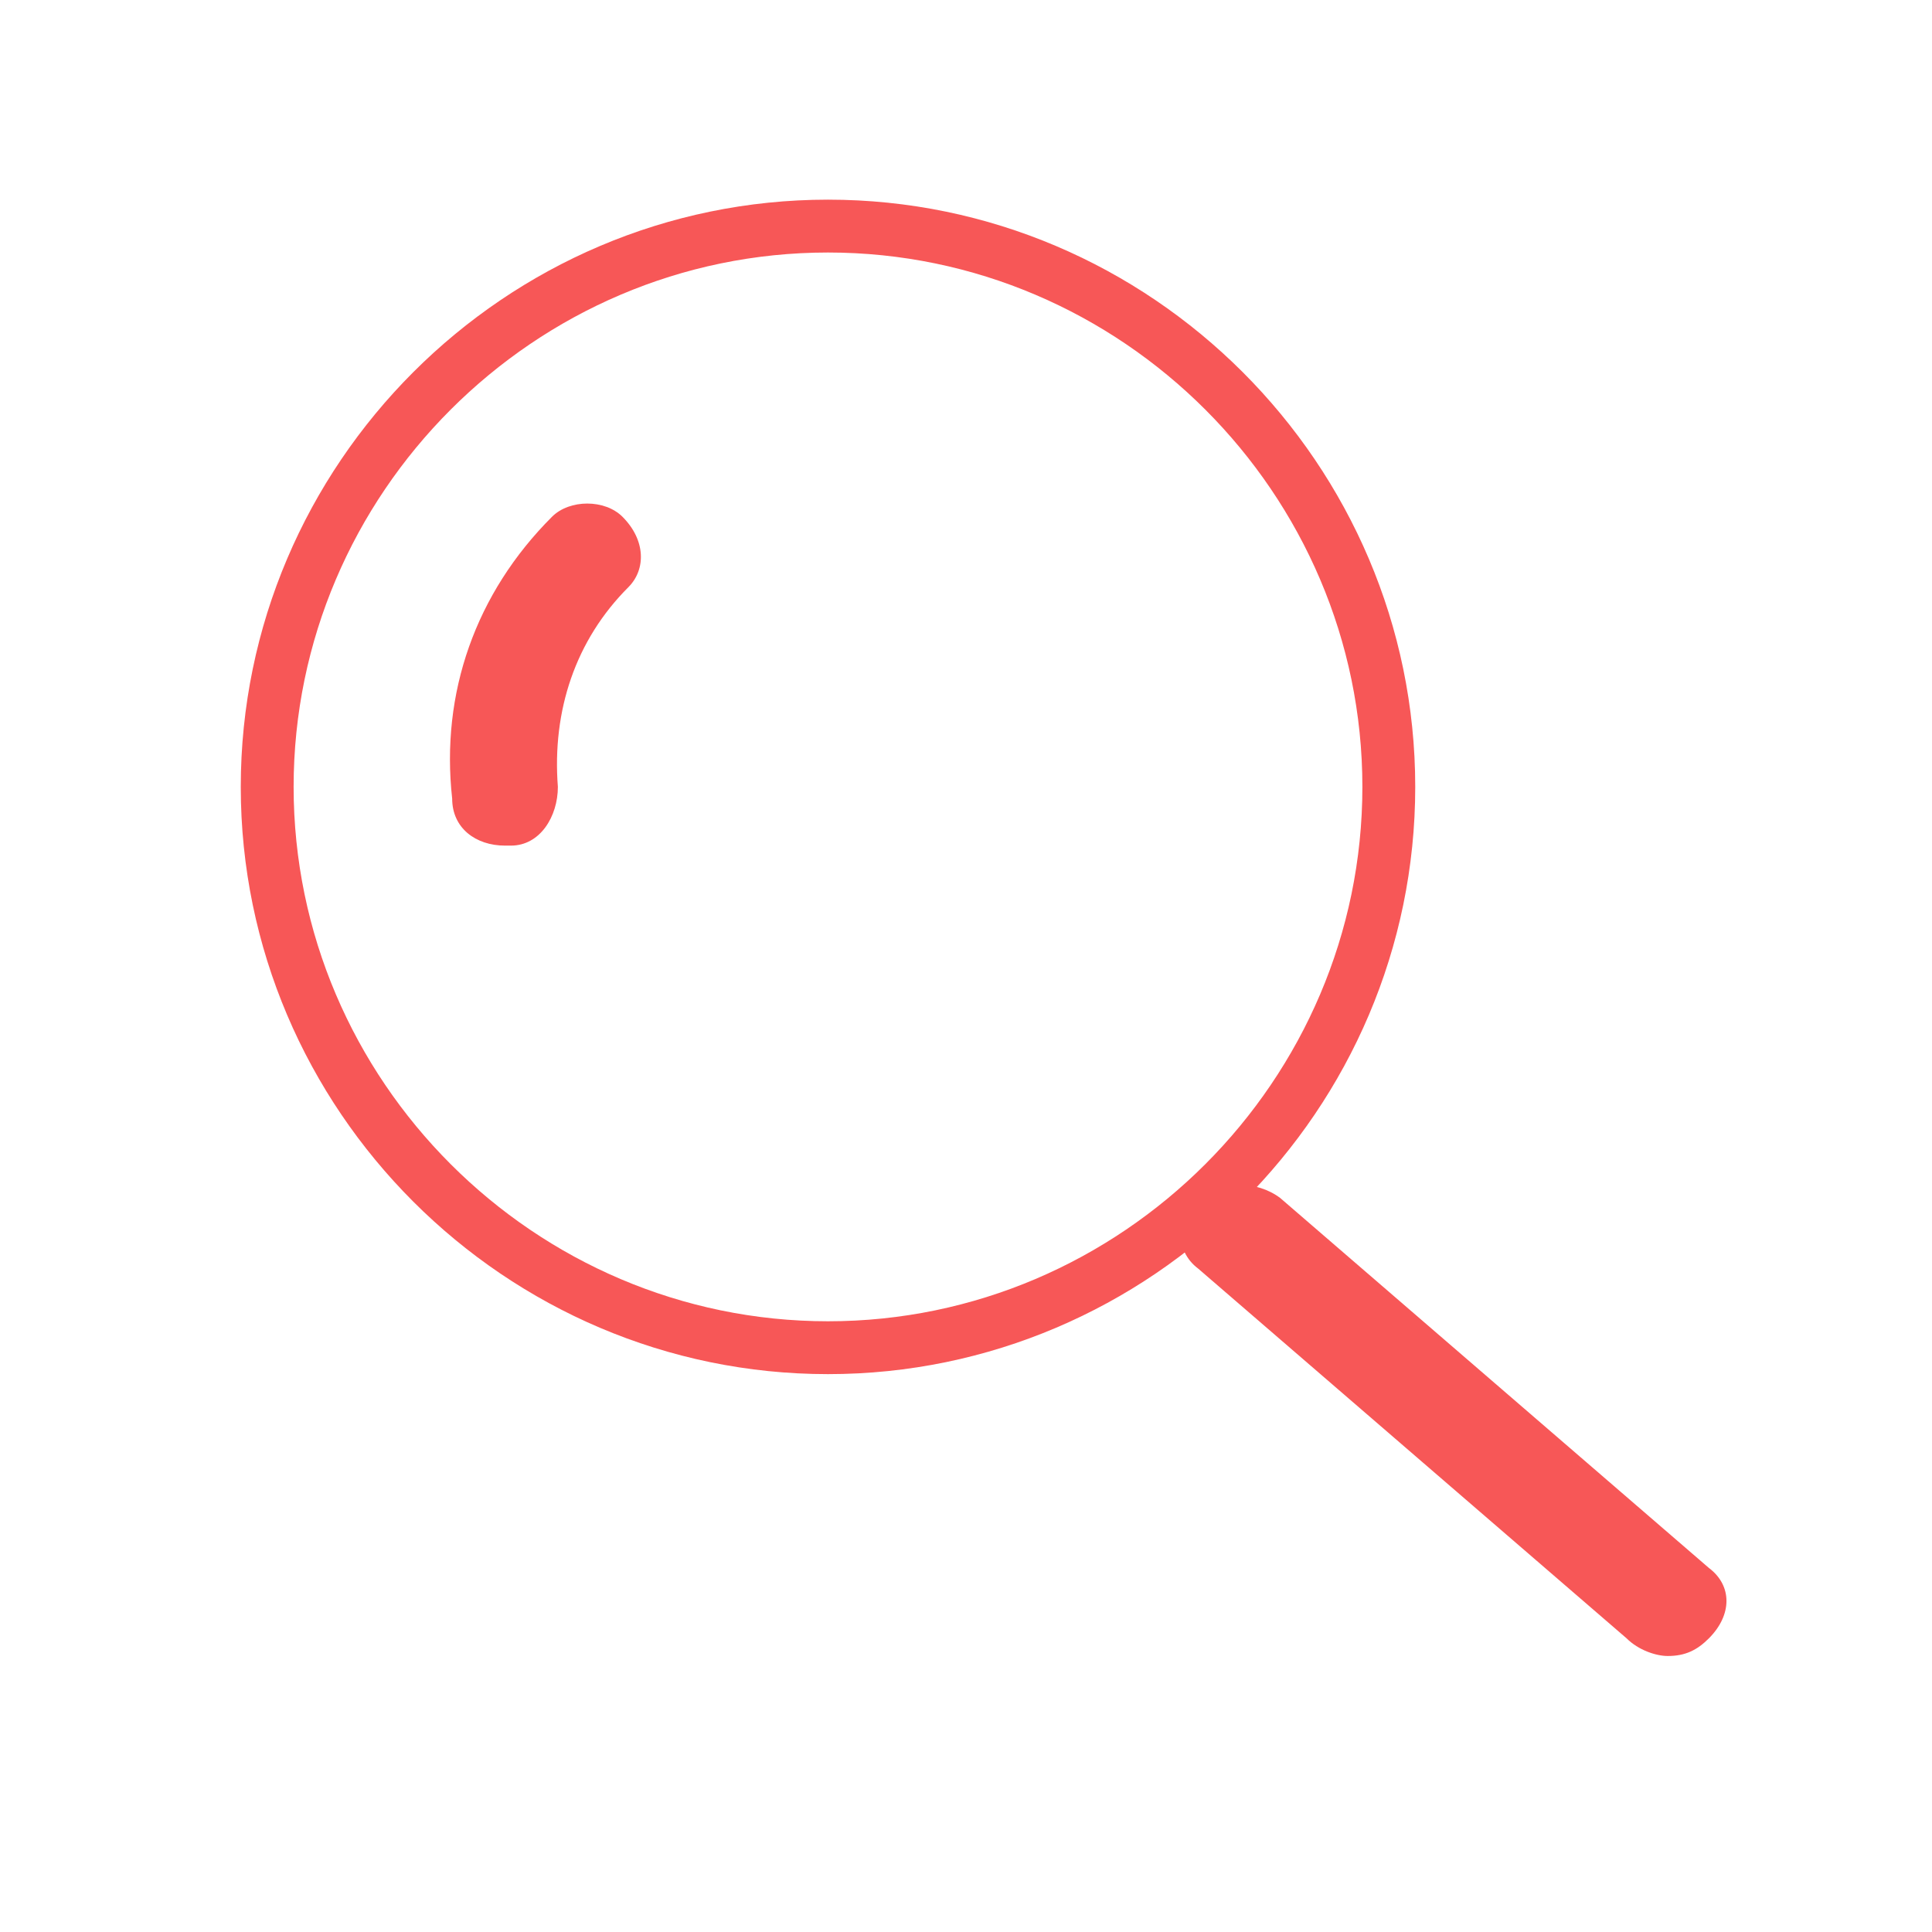 <?xml version="1.0" encoding="utf-8"?>
<!-- Generator: Adobe Illustrator 25.2.3, SVG Export Plug-In . SVG Version: 6.00 Build 0)  -->
<svg version="1.1" id="Capa_1" xmlns="http://www.w3.org/2000/svg" xmlns:xlink="http://www.w3.org/1999/xlink" x="0px" y="0px"
	 viewBox="0 0 32.9 32.9" style="enable-background:new 0 0 32.9 32.9;" xml:space="preserve">
<style type="text/css">
	.st0{fill:#F75757;}
</style>
<g>
	<g>
		<path class="st0" d="M10.6,8.8c-0.3-0.3-0.9-0.3-1.2,0c-1.3,1.3-1.9,3-1.7,4.8c0,0.5,0.4,0.8,0.9,0.8c0,0,0.1,0,0.1,0
			c0.5,0,0.8-0.5,0.8-1c-0.1-1.3,0.3-2.5,1.2-3.4C11,9.7,11,9.2,10.6,8.8z"/>
	</g>
</g>
<g>
	<g>
		<path class="st0" d="M14.1,3.4c-5.5,0-10,4.5-10,10s4.5,10,10,10s10-4.5,10-10S19.6,3.4,14.1,3.4z M14.1,22.5
			c-5,0-9.1-4.1-9.1-9.1s4.1-9.1,9.1-9.1c5,0,9.1,4.1,9.1,9.1S19.1,22.5,14.1,22.5z"/>
	</g>
</g>
<g>
	<g>
		<path class="st0" d="M29.1,26.7l-7.3-6.3c-0.4-0.3-1-0.3-1.4,0c-0.4,0.3-0.4,0.9,0,1.2l7.3,6.3c0.2,0.2,0.5,0.3,0.7,0.3
			c0.3,0,0.5-0.1,0.7-0.3C29.5,27.5,29.5,27,29.1,26.7z"/>
	</g>
</g>
</svg>
